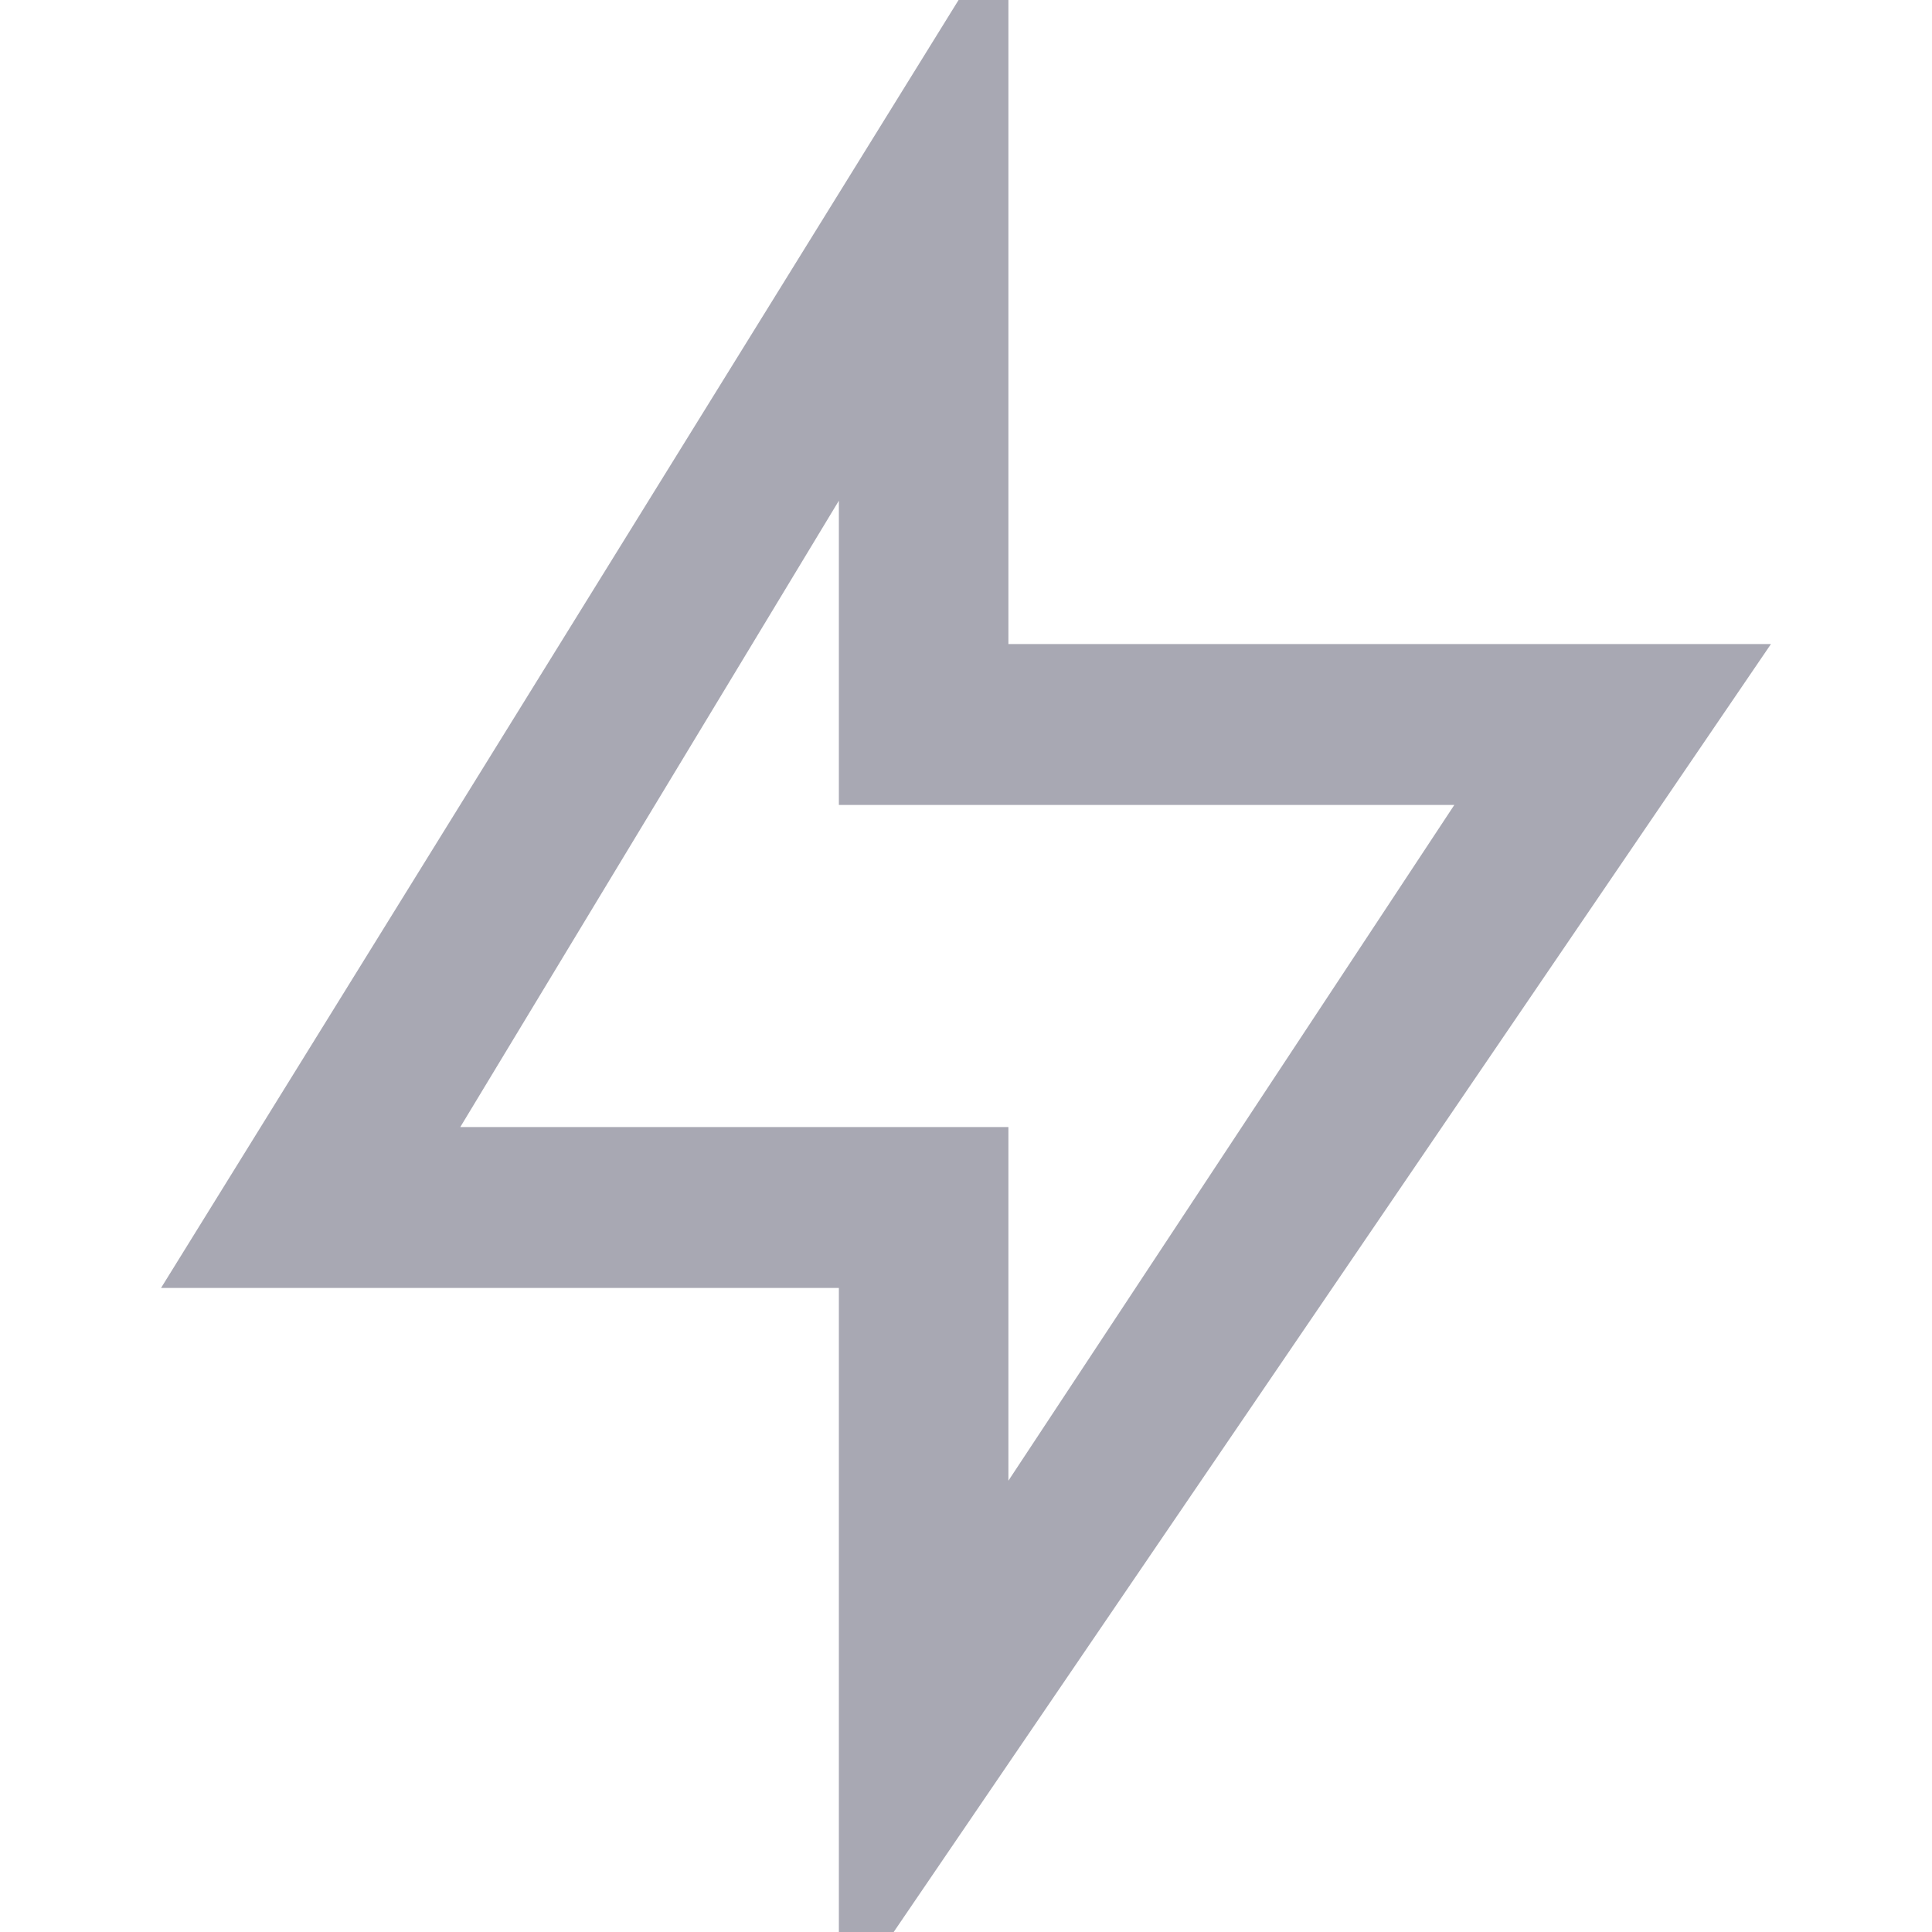 <svg width="20" height="20" viewBox="0 0 20 20" fill="none" xmlns="http://www.w3.org/2000/svg">
<g clip-path="url(#clip0_15886_769)">
<path d="M10.439 6.667H18.333L8.684 20.833V13.333H1.667L10.439 -0.833V6.667ZM8.684 8.333V5.183L4.765 11.667H10.439V15.328L15.055 8.333H8.684Z" fill="#A8A8B3"/>
</g>
<defs>
<clipPath id="clip0_15886_769">
<rect width="20" height="20" fill="white"/>
</clipPath>
</defs>
</svg>
